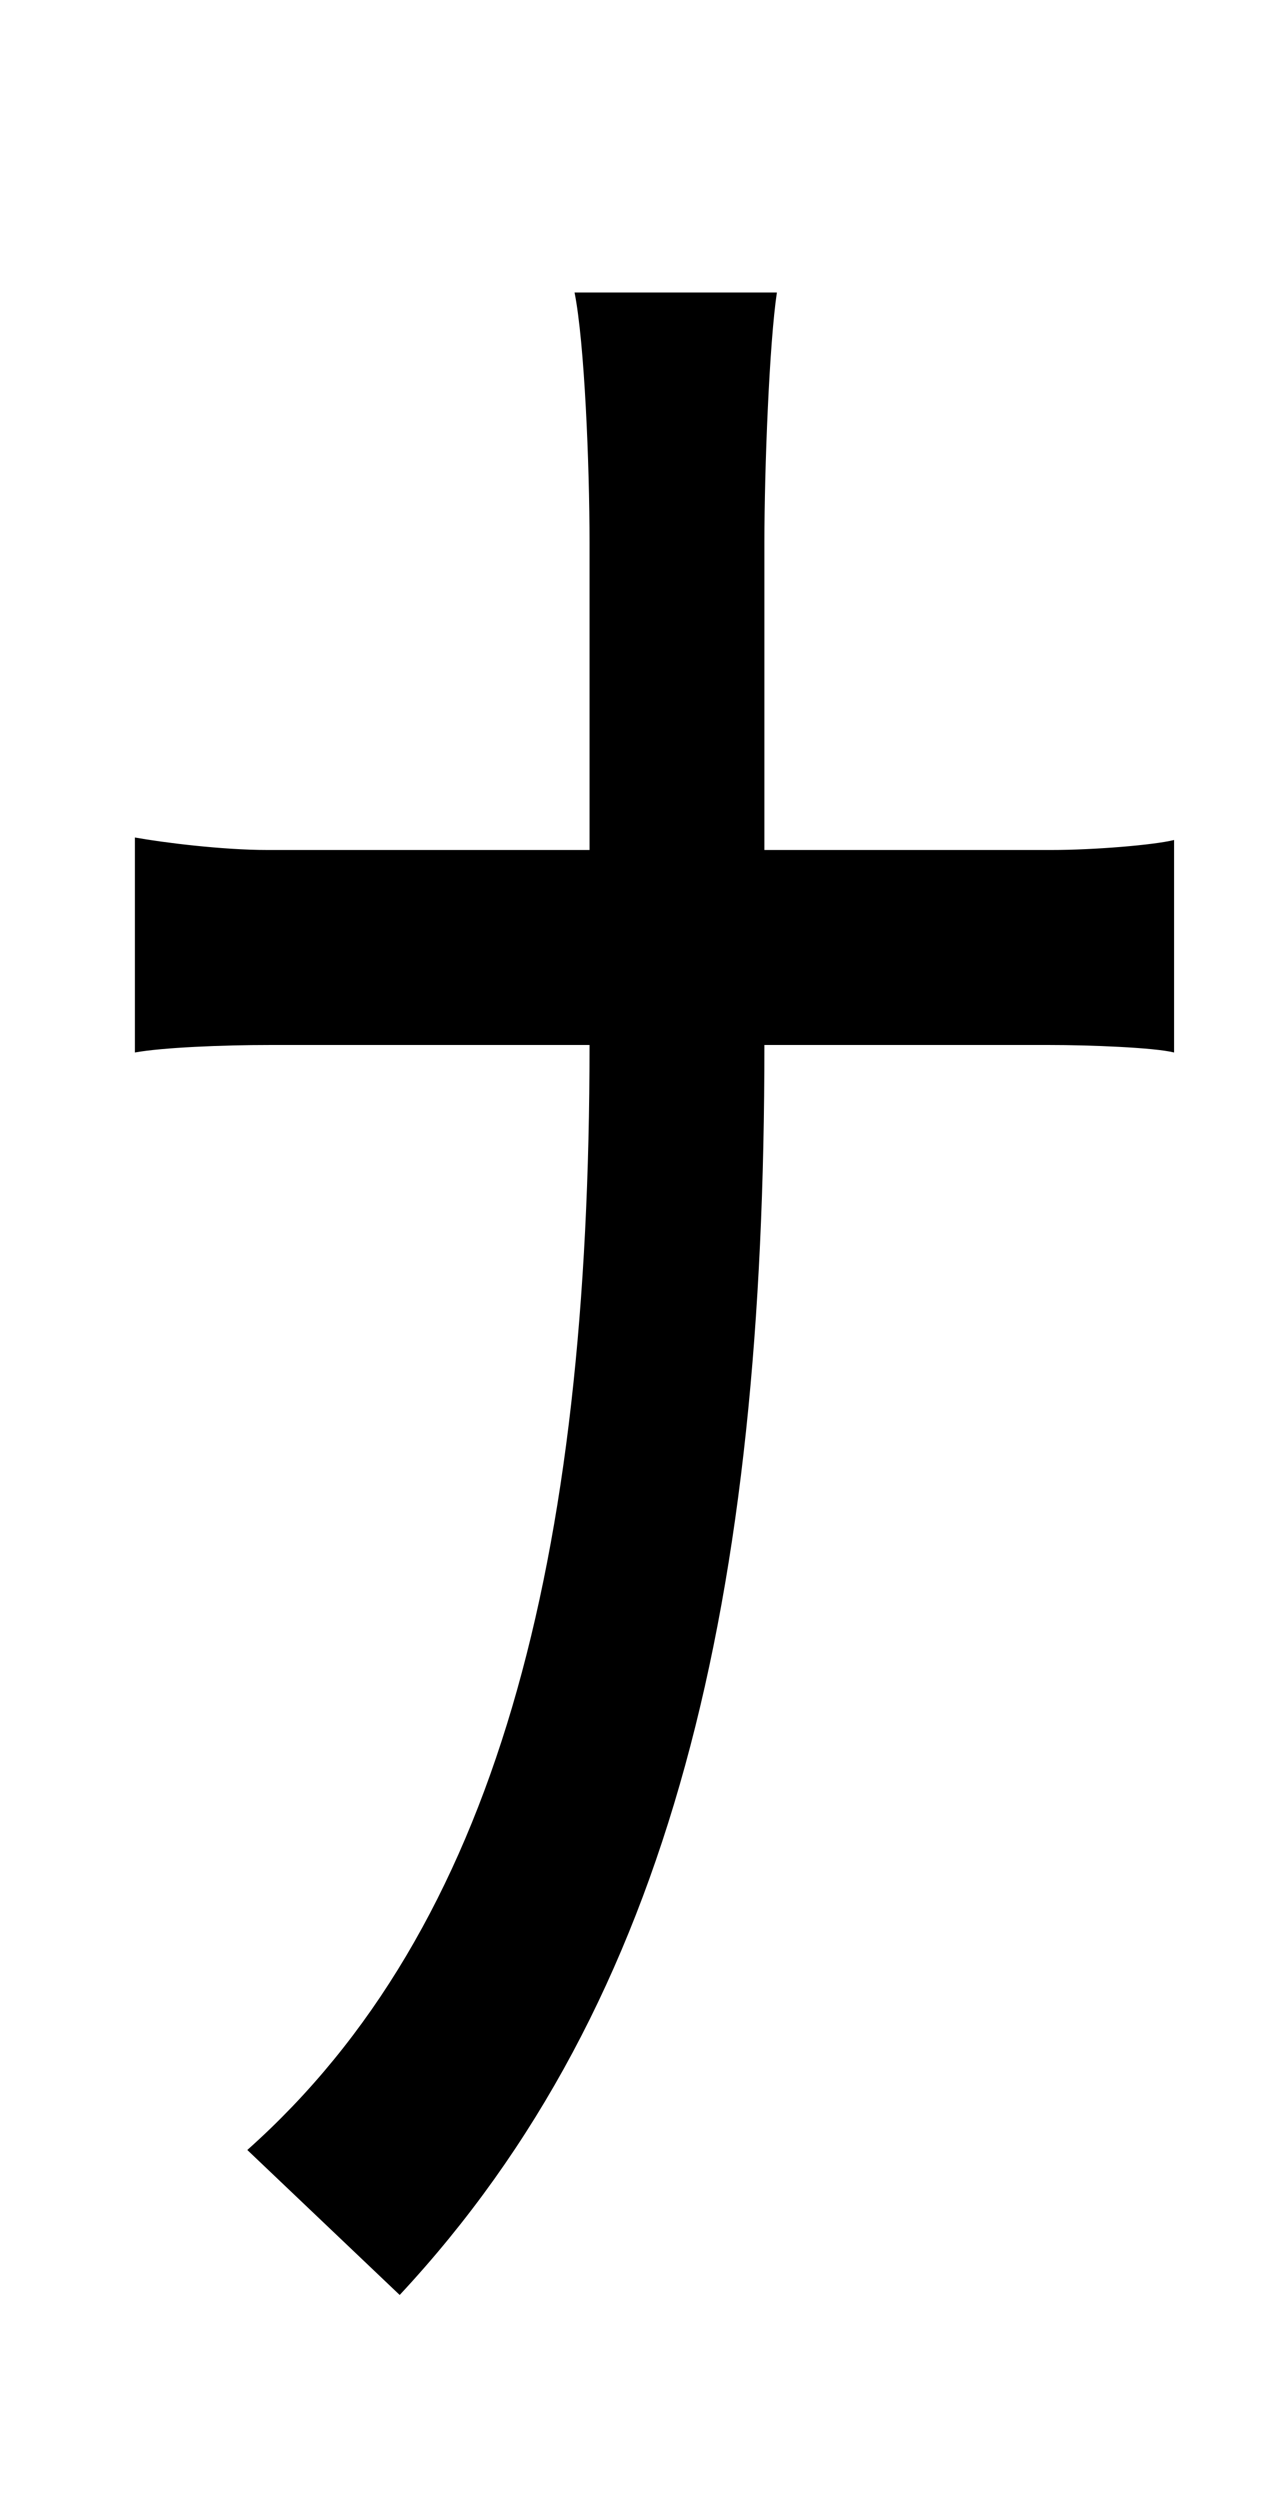 <?xml version="1.0" standalone="no"?>
<!DOCTYPE svg PUBLIC "-//W3C//DTD SVG 1.1//EN" "http://www.w3.org/Graphics/SVG/1.1/DTD/svg11.dtd" >
<svg xmlns="http://www.w3.org/2000/svg" xmlns:xlink="http://www.w3.org/1999/xlink" version="1.1" viewBox="-10 0 510 1000">
   <path fill="currentColor"
d="M296 340h115c17 0 41 -2 49 -4v85c-8 -2 -34 -3 -50 -3h-114c0 220 -36 382 -146 500l-61 -58c100 -89 137 -236 137 -442h-128c-19 0 -43 1 -54 3v-86c11 2 35 5 53 5h129v-123c0 -31 -2 -80 -6 -100h81c-3 20 -5 70 -5 100v123z" />
</svg>
